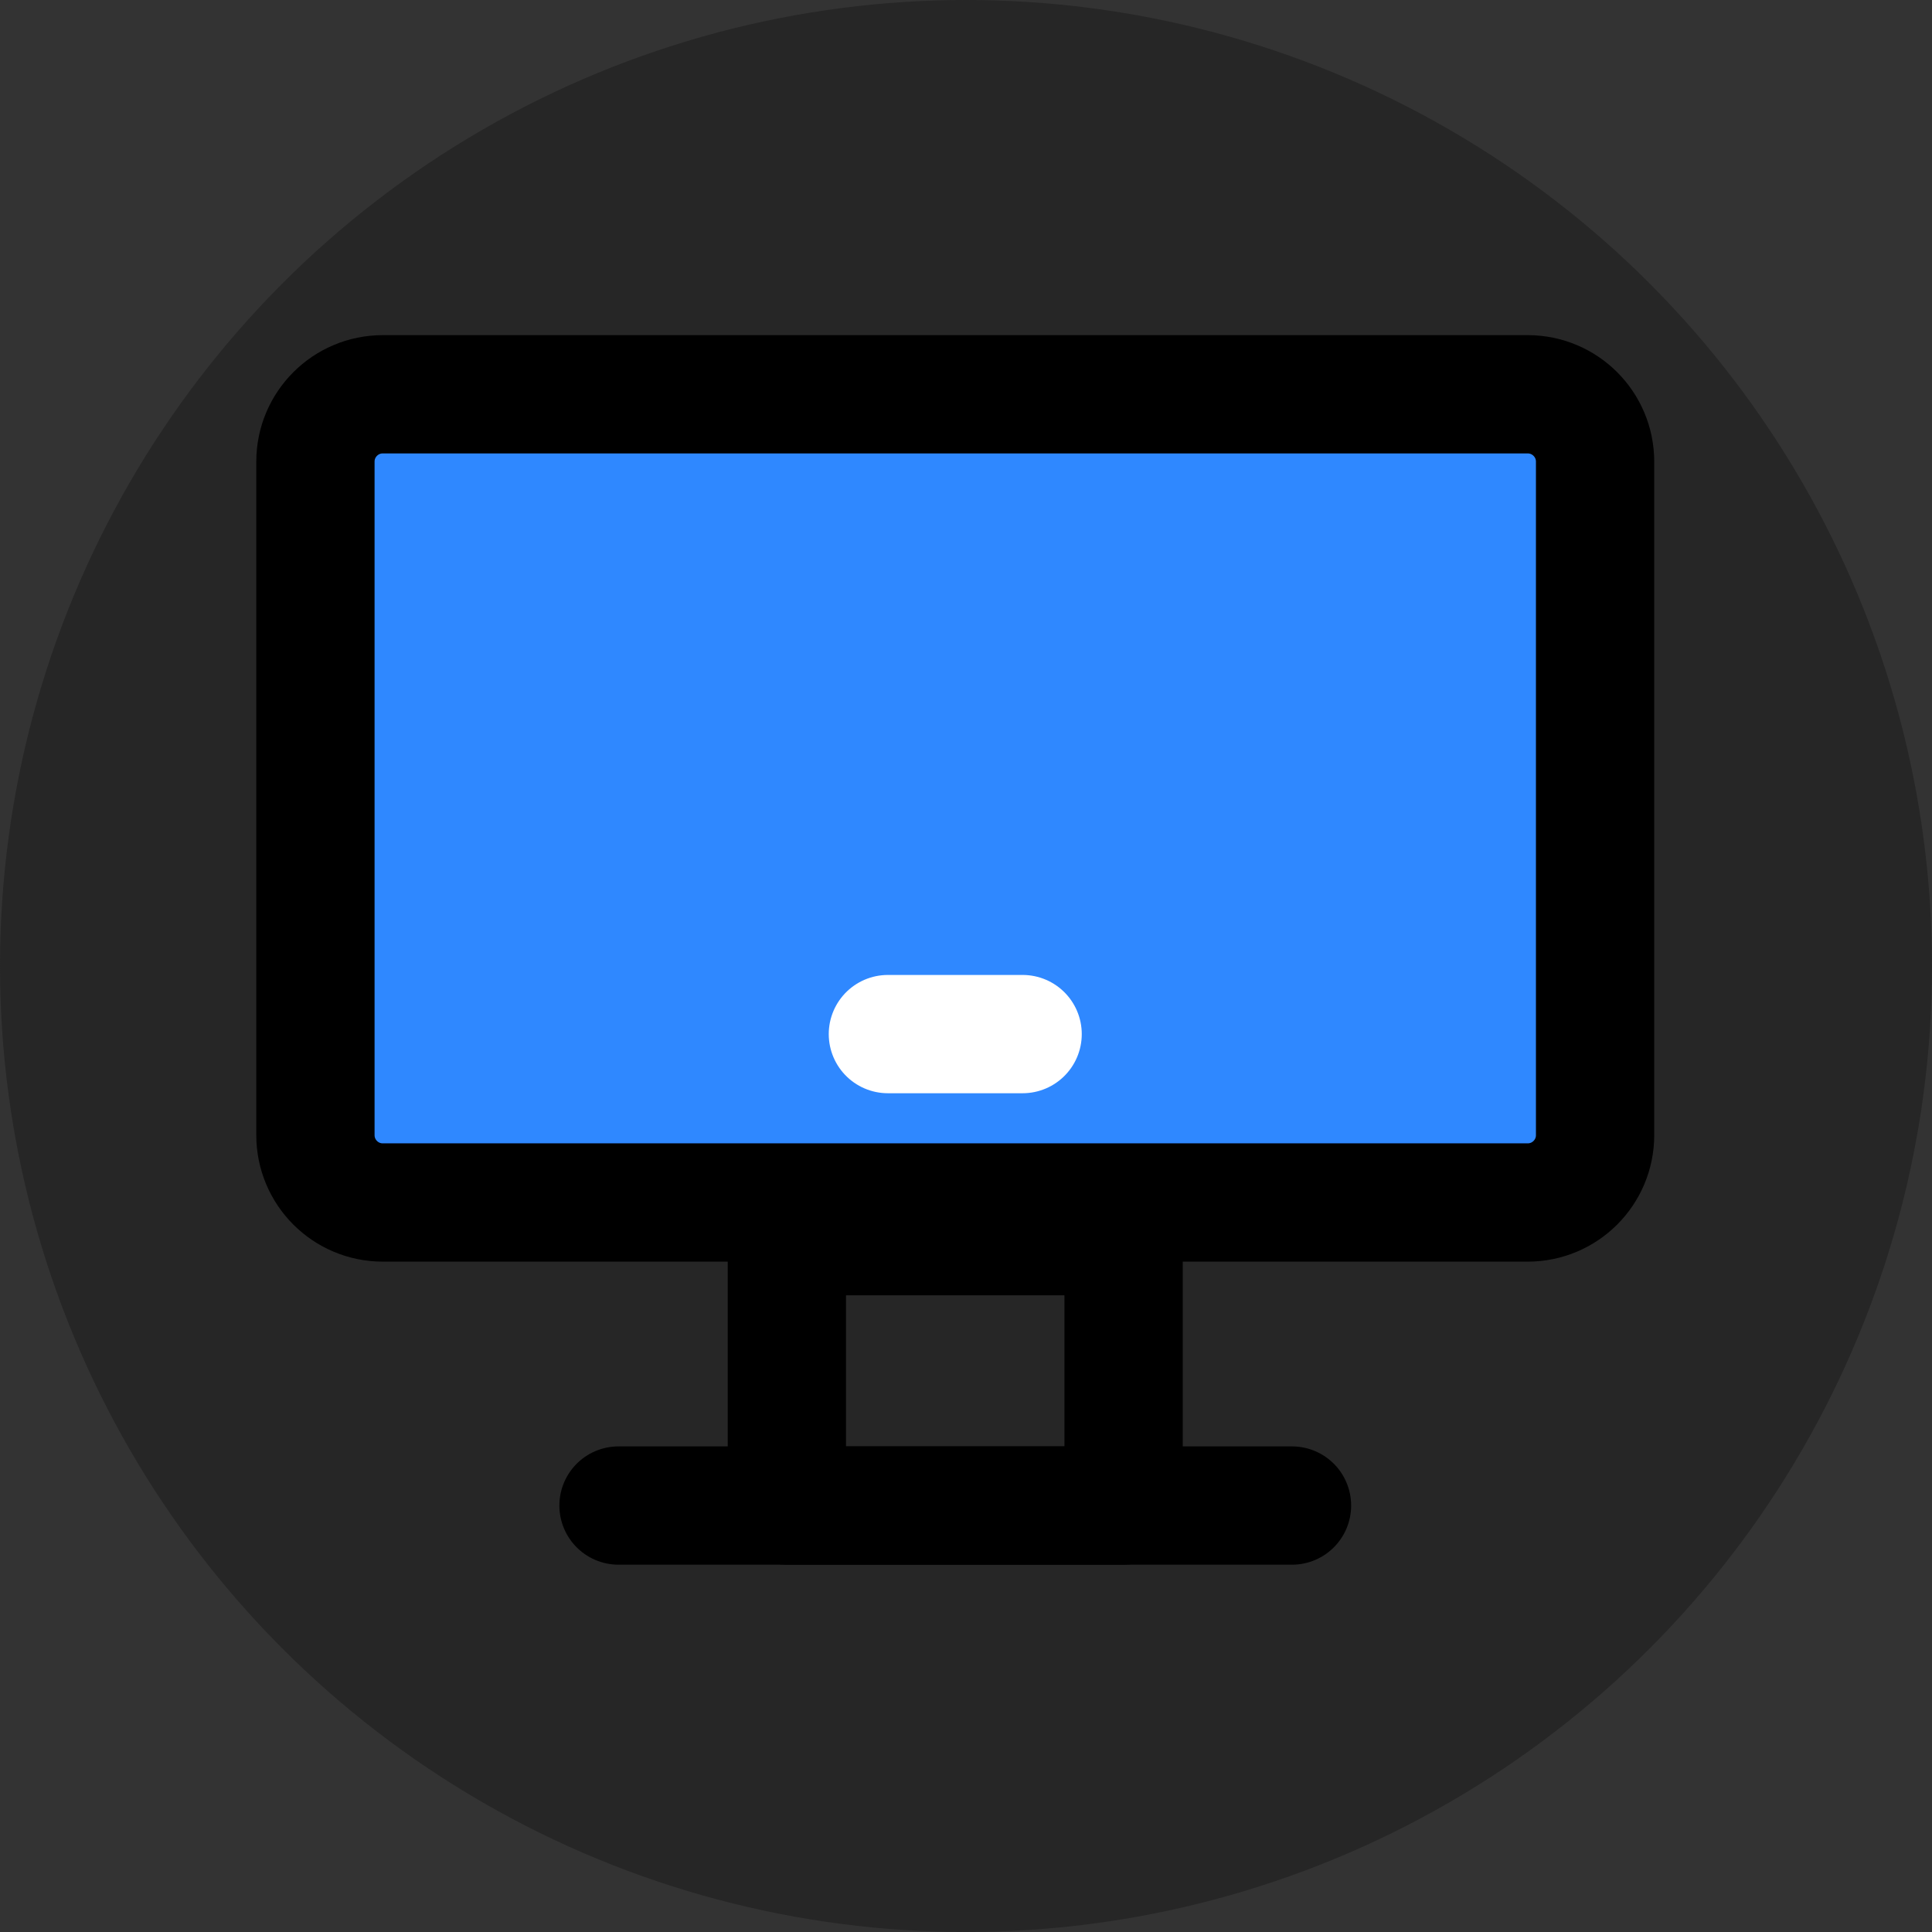 <svg width="49" height="49" viewBox="0 0 49 49" fill="none" xmlns="http://www.w3.org/2000/svg">
<rect x="0" y="0" width="49" height="49" fill="#333333" stroke="none"/>
<circle cx="24.5" cy="24.5" r="24.5" fill="#262626"/>
<path d="M19.957 31.352H28.497V38.184H19.957V31.352Z" stroke="black" stroke-width="3" stroke-linecap="round" stroke-linejoin="round"/>
<path d="M38.746 10H9.708C8.765 10 8 10.765 8 11.708V28.79C8 29.733 8.765 30.498 9.708 30.498H38.746C39.69 30.498 40.455 29.733 40.455 28.79V11.708C40.455 10.765 39.69 10 38.746 10Z" fill="#2F88FF" stroke="black" stroke-width="3"/>
<path d="M22.519 26.227H25.936" stroke="white" stroke-width="3" stroke-linecap="round" stroke-linejoin="round"/>
<path d="M15.687 38.184H32.768" stroke="black" stroke-width="3" stroke-linecap="round" stroke-linejoin="round"/>
</svg>
